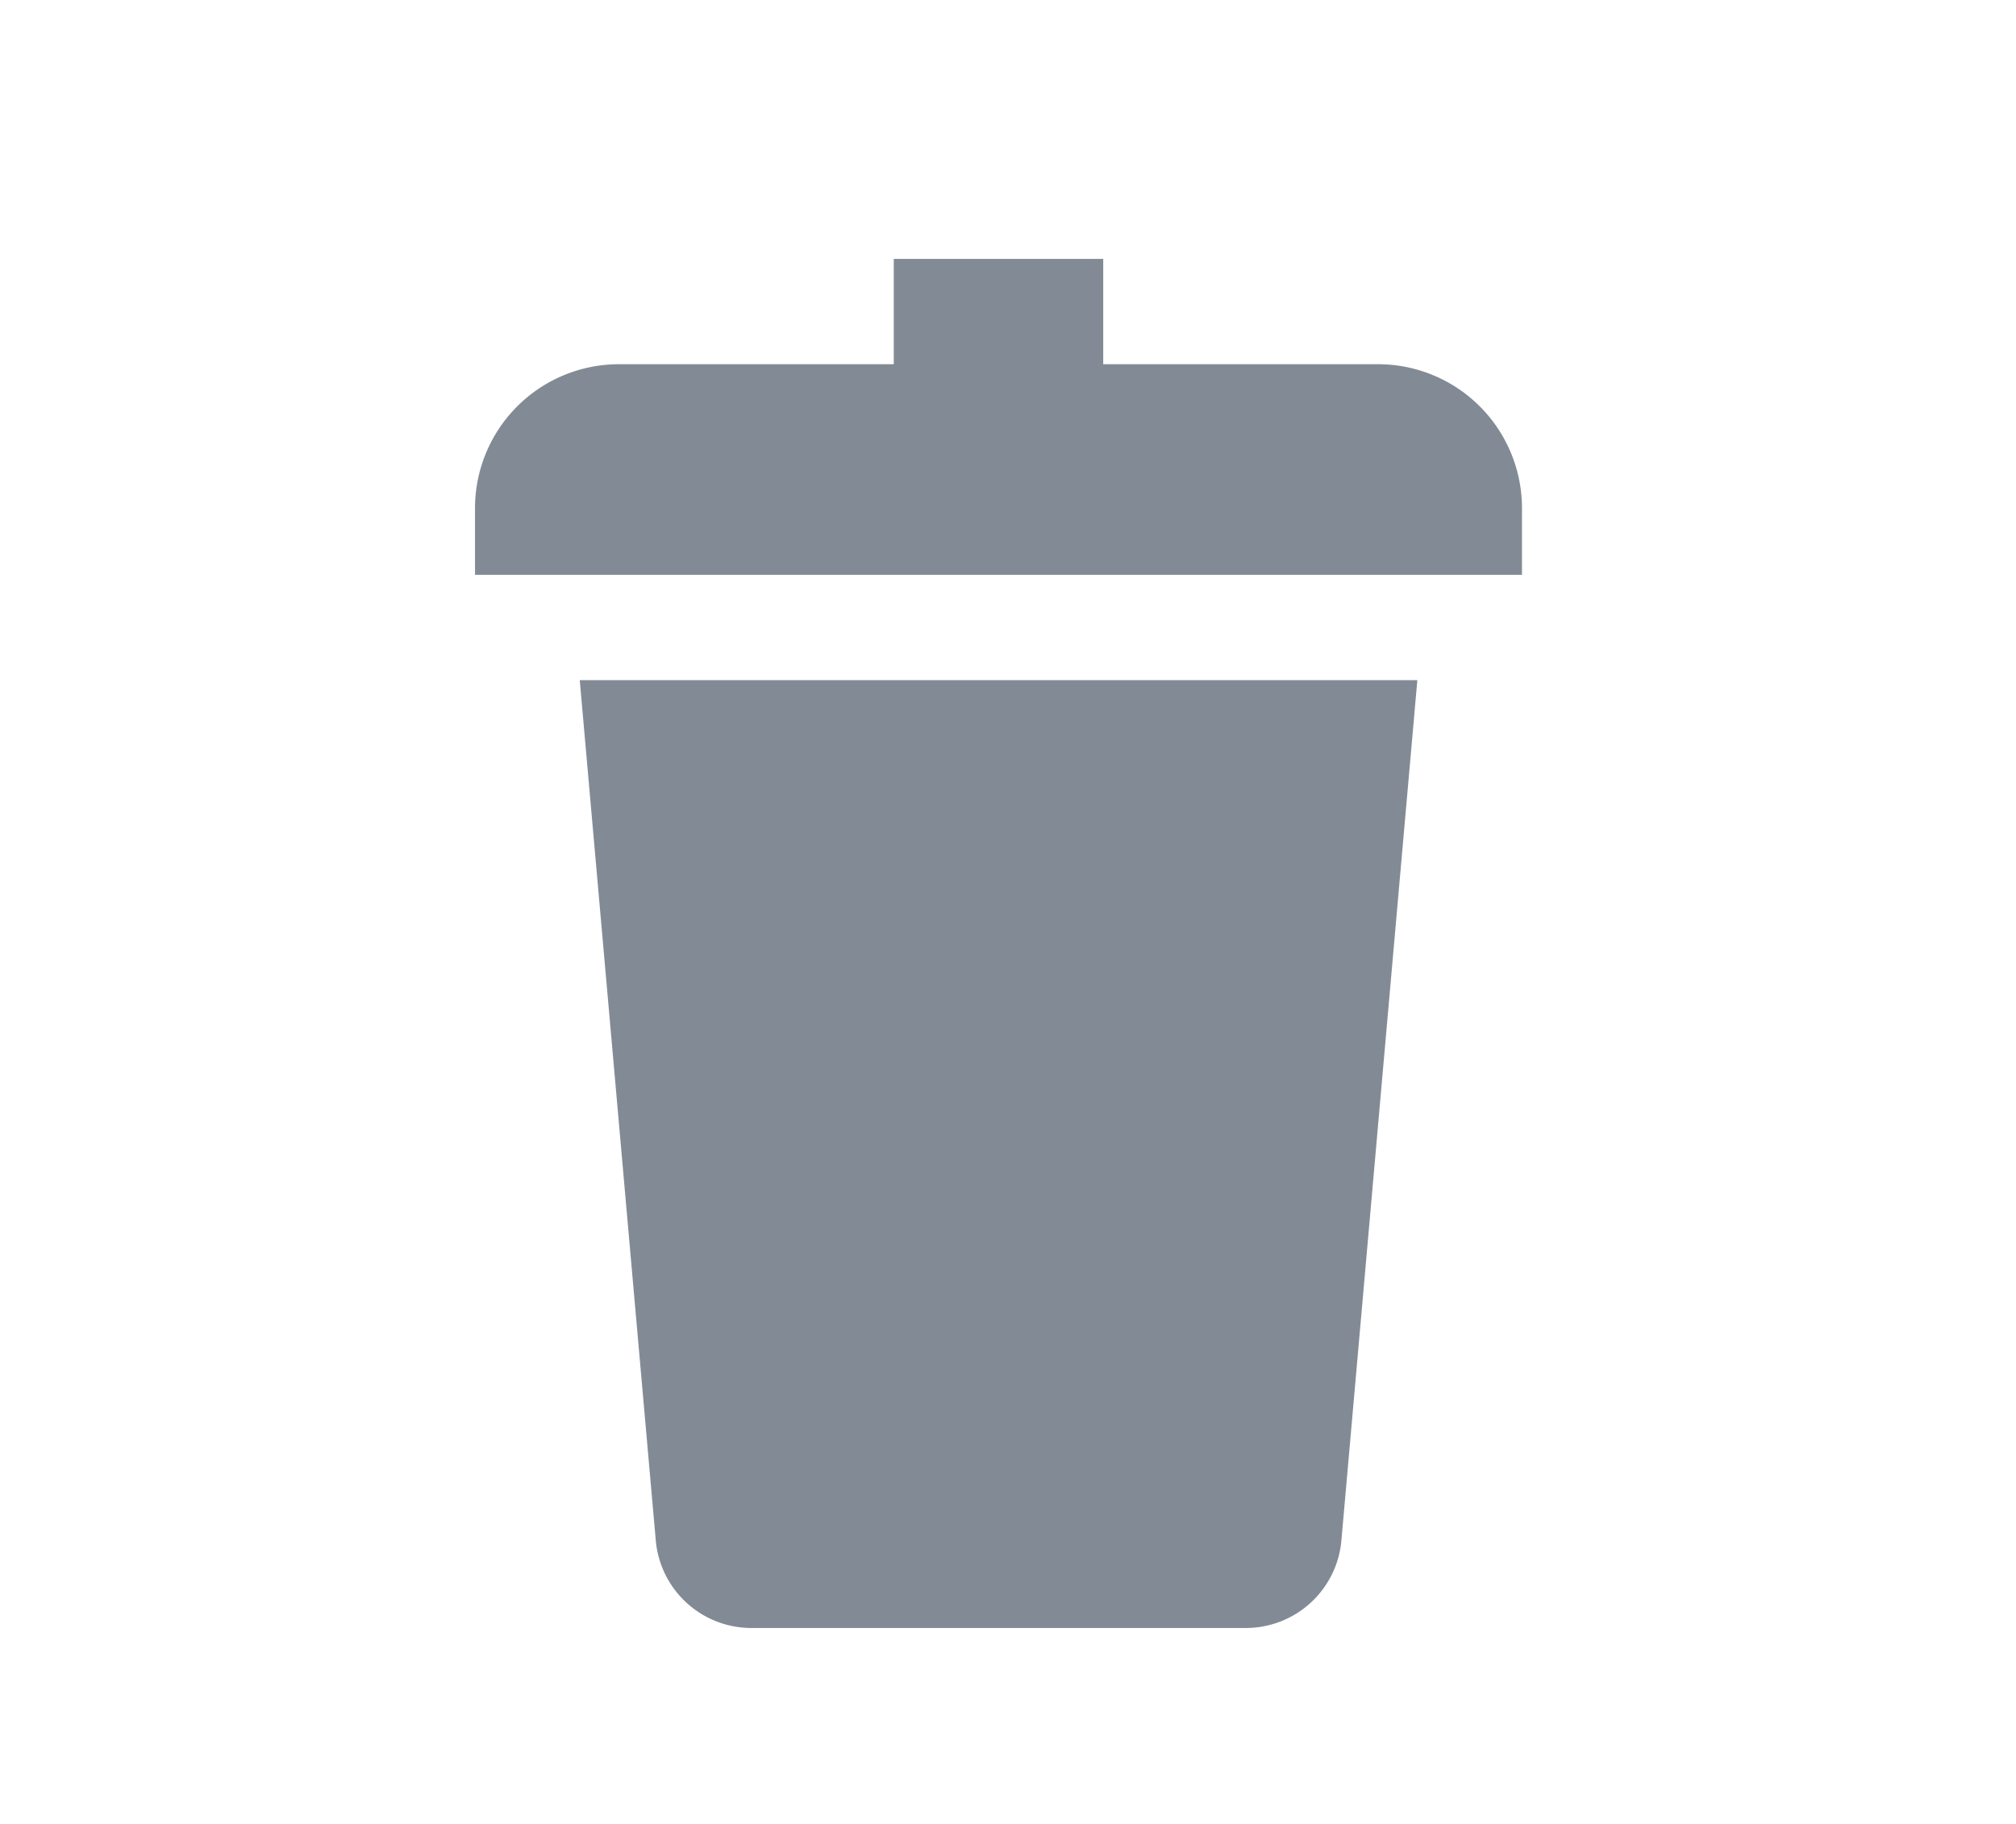 <svg xmlns="http://www.w3.org/2000/svg" width="21" height="19" viewBox="0 0 21 19"><path fill="#828B95" d="M9.31 3.794V2.697h2.182v1.097h2.862a1.5 1.5 0 0 1 1.5 1.5v.694H4.948v-.694a1.5 1.5 0 0 1 1.5-1.5H9.31zM6.04 7.085h8.724l-.791 8.962a1 1 0 0 1-.997.912H7.827a1 1 0 0 1-.996-.912l-.792-8.962h.001z"/></svg>